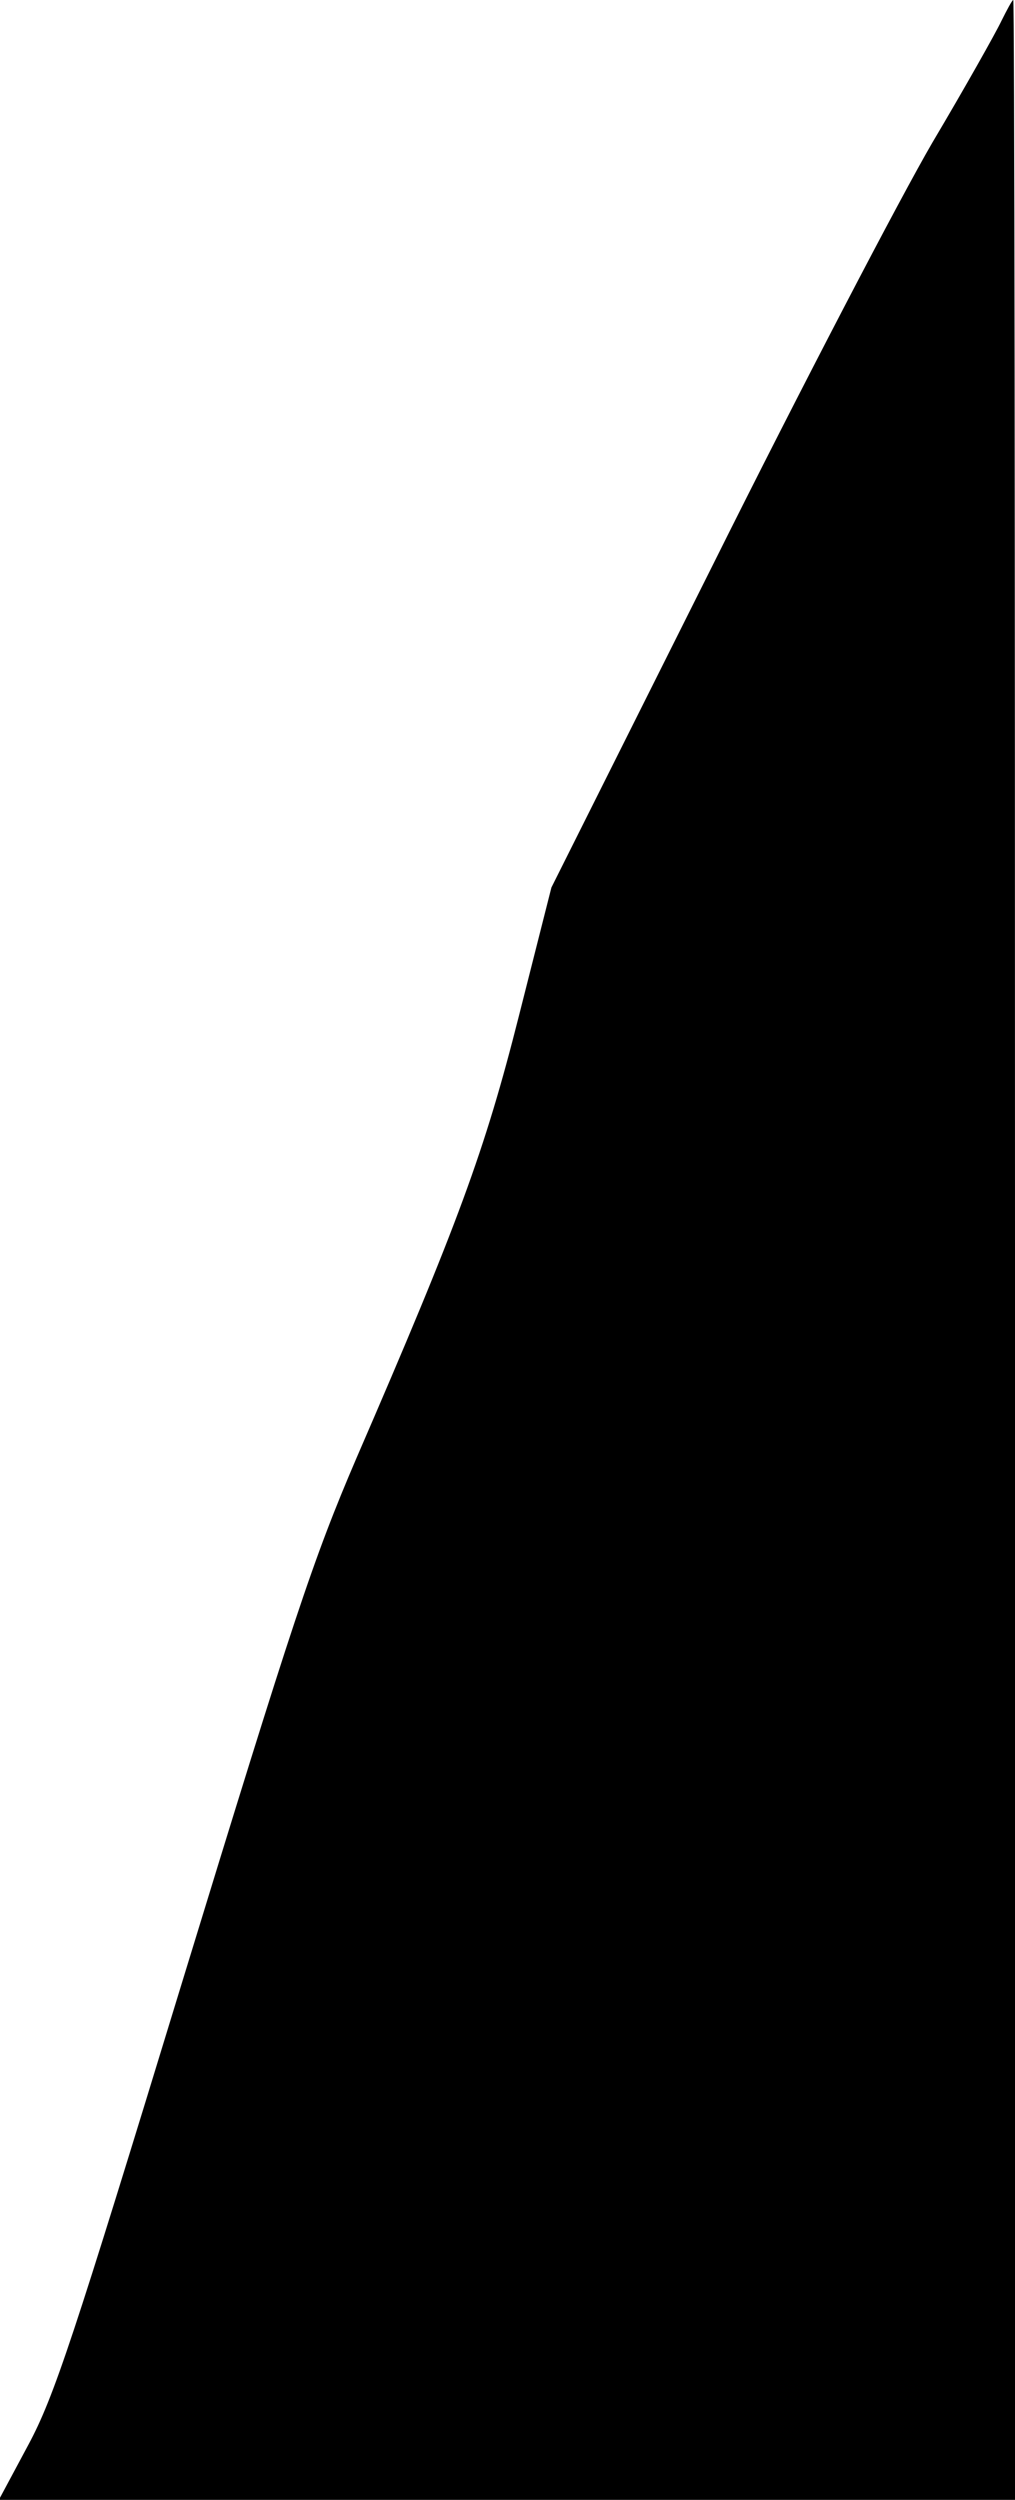 <?xml version="1.0" standalone="no"?>
<!DOCTYPE svg PUBLIC "-//W3C//DTD SVG 20010904//EN"
 "http://www.w3.org/TR/2001/REC-SVG-20010904/DTD/svg10.dtd">
<svg version="1.0" xmlns="http://www.w3.org/2000/svg"
 width="178pt" height="438pt" viewBox="0 0 178 438"
 preserveAspectRatio="xMidYMid meet">
<g transform="translate(0,438) scale(0.1,-0.1)"
fill="#000000" stroke="none">
<path fill="#000000" stroke="none" d="M1756 4343 c-10 -21 -64 -117 -121
-213 -56 -96 -230 -429 -385 -740 l-283 -565 -57 -225 c-60 -237 -106 -362
-285 -775 -76 -177 -111 -283 -305 -916 -192 -628 -225 -728 -270 -812 l-52
-97 891 0 891 0 0 2190 c0 1205 -1 2190 -3 2190 -2 0 -11 -17 -21 -37z"/>
</g>
</svg>
